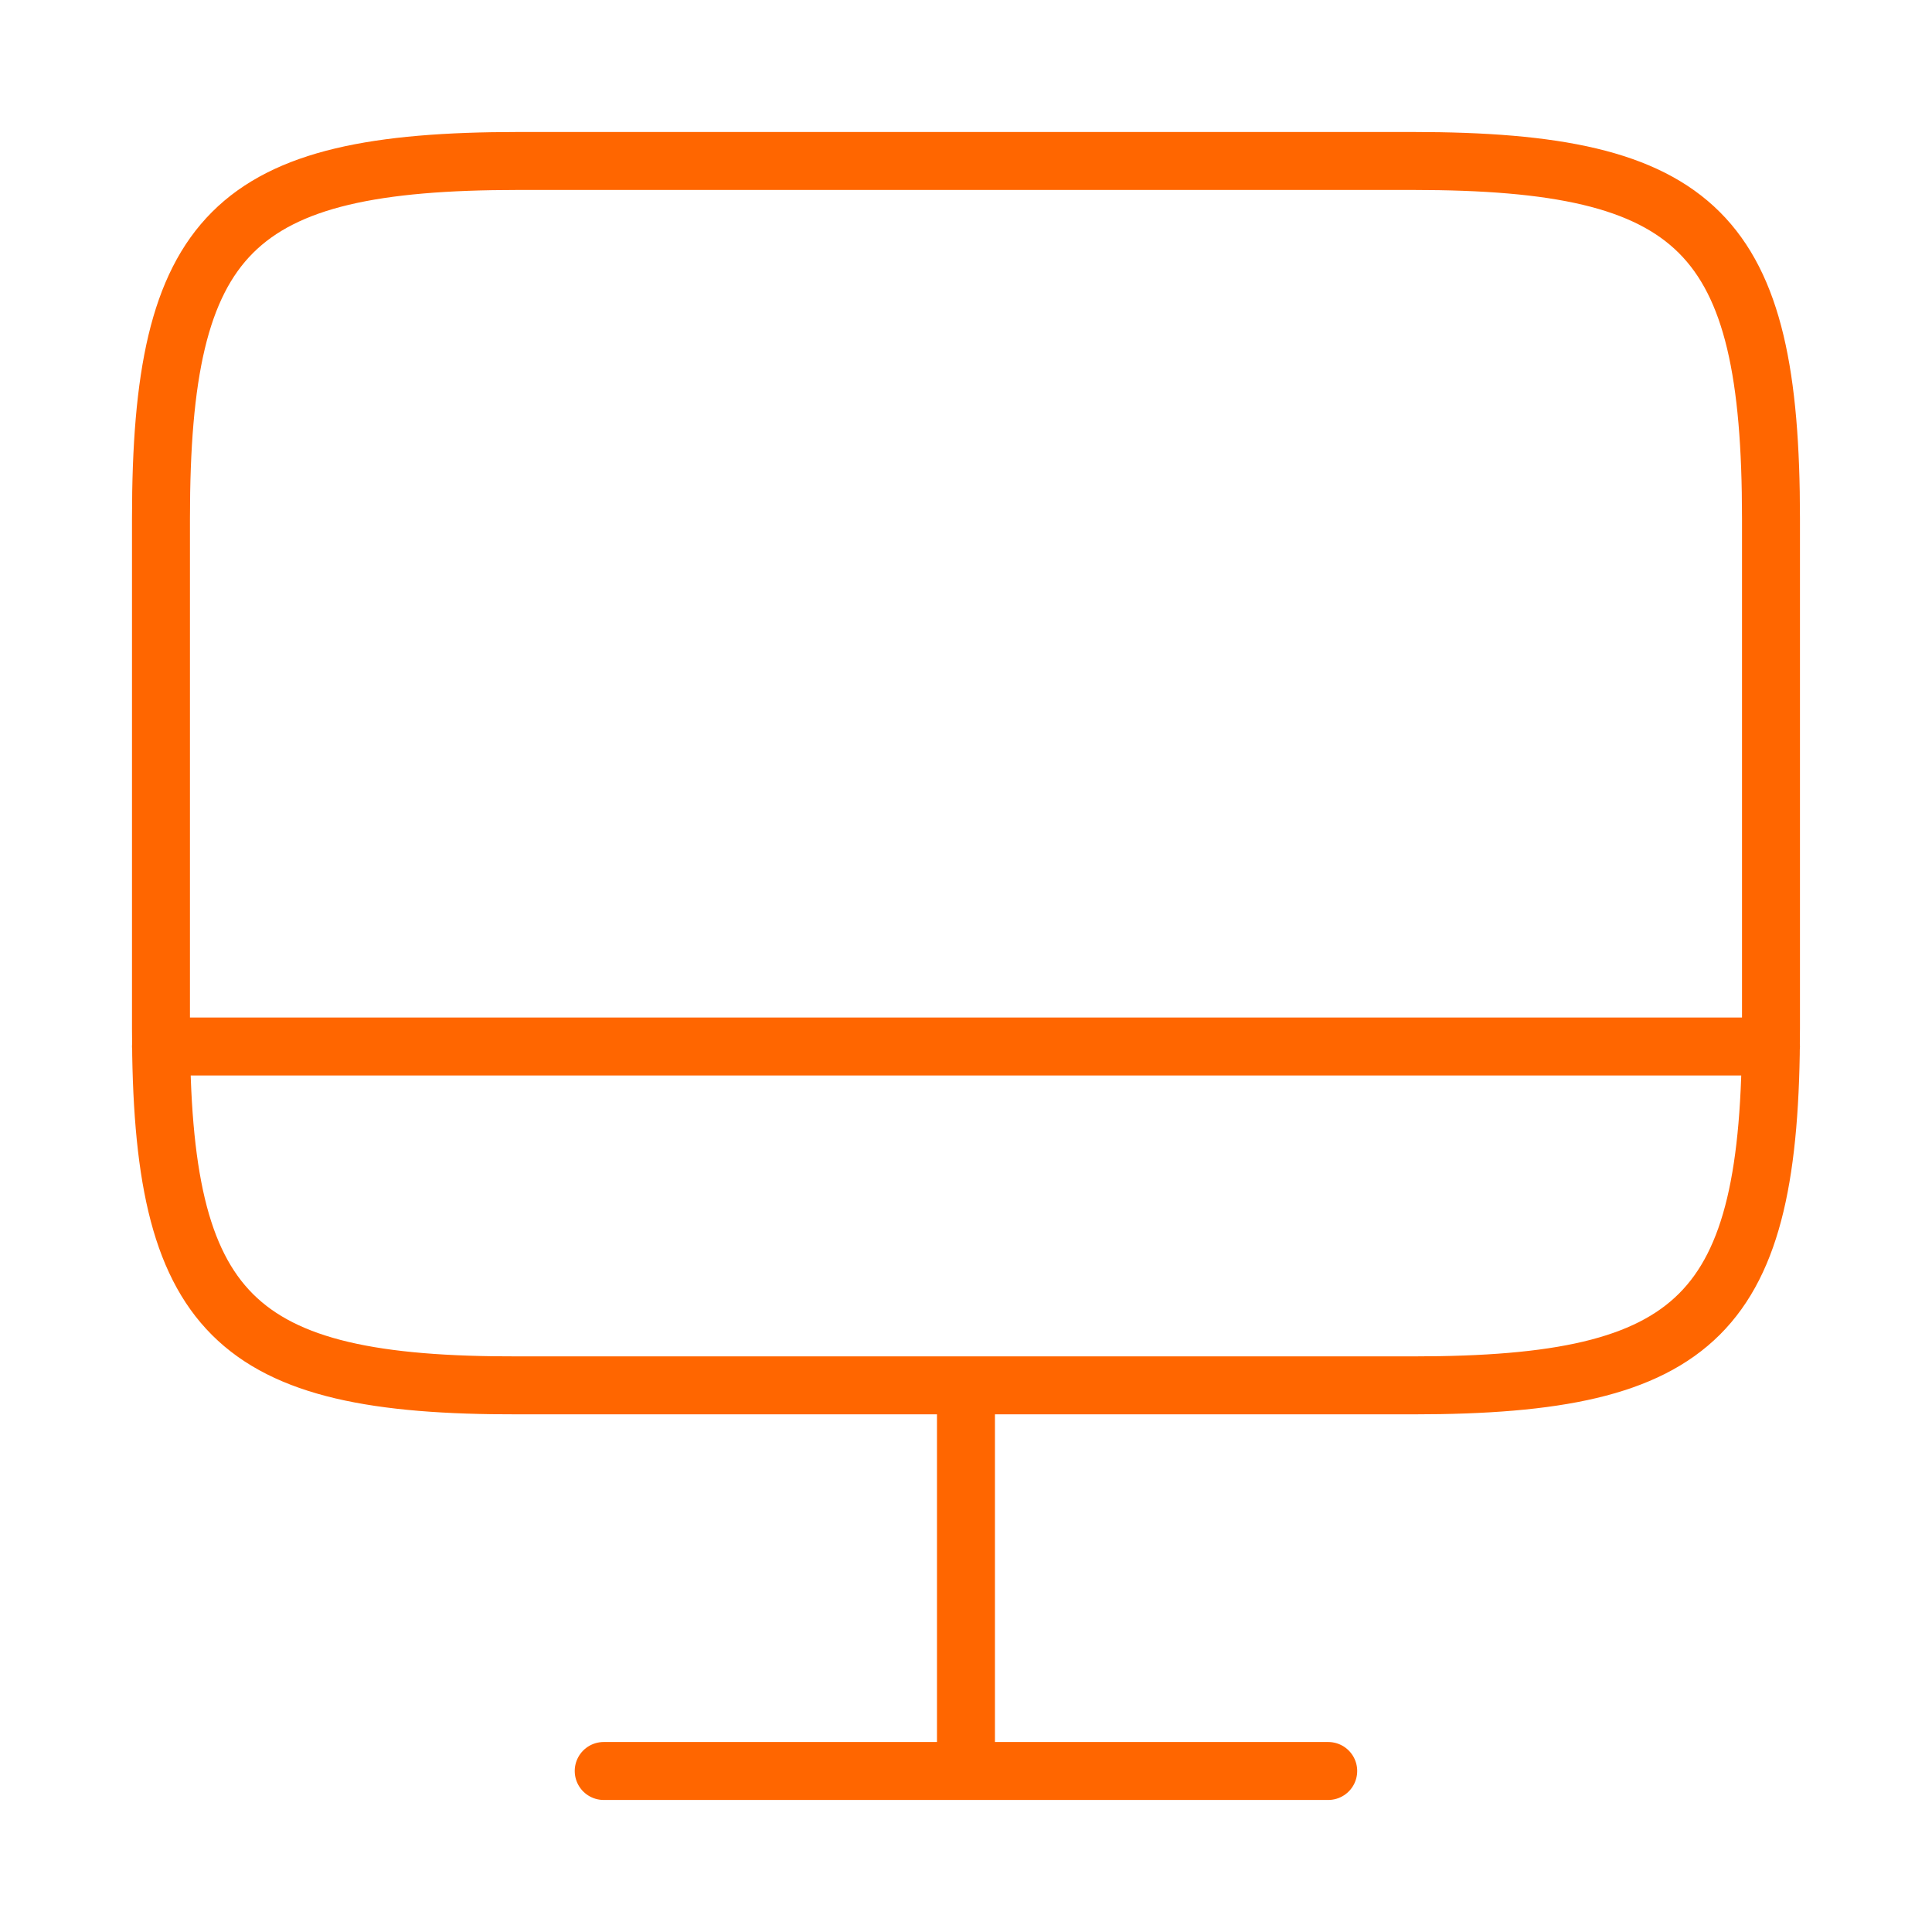 <svg xmlns="http://www.w3.org/2000/svg" width="50" height="50" viewBox="0 0 50 50" fill="none">
<path d="M24.999 35.874V45.833M4.166 27.083H45.833M15.624 45.833H34.374M13.416 4.166H36.562C43.978 4.166 45.833 6.02 45.833 13.416V26.604C45.833 34.02 43.978 35.853 36.583 35.853H13.416C6.02 35.874 4.166 34.02 4.166 26.624V13.416C4.166 6.02 6.02 4.166 13.416 4.166Z" stroke="#FF6600" stroke-width="1.5" stroke-linecap="round" stroke-linejoin="round"/>
</svg>